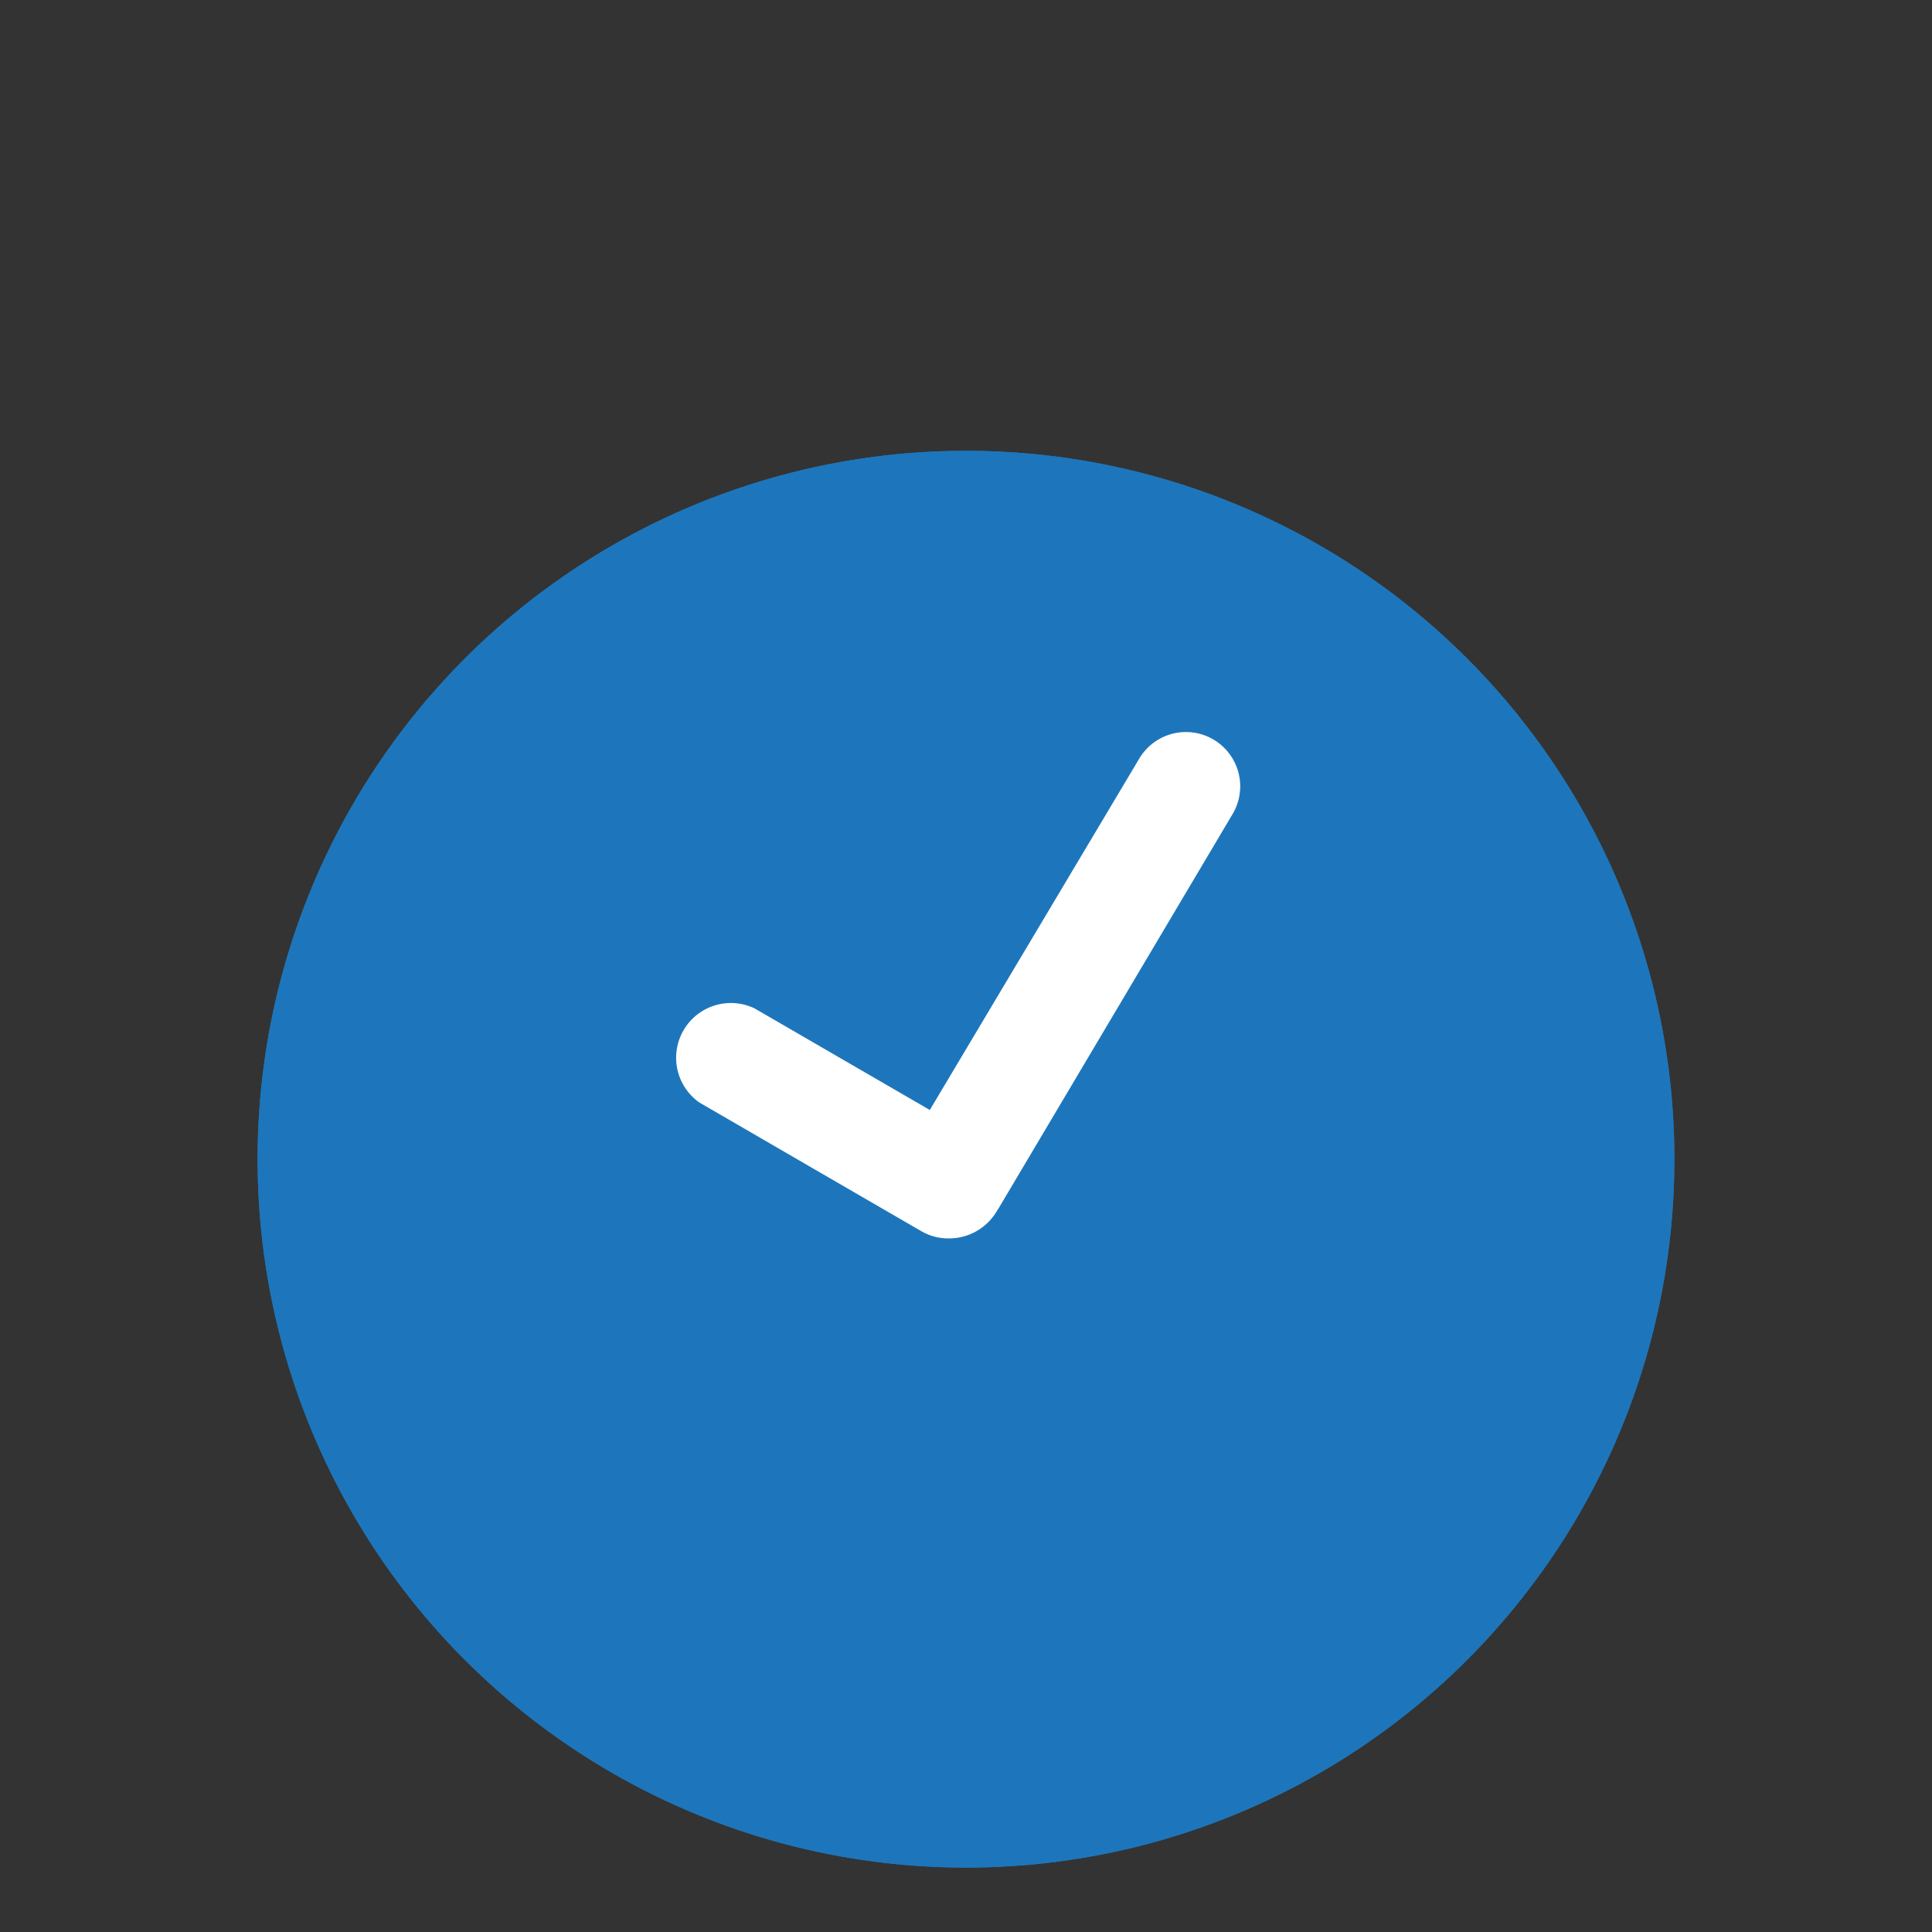 <svg id="Layer_1" data-name="Layer 1" xmlns="http://www.w3.org/2000/svg" xmlns:xlink="http://www.w3.org/1999/xlink" viewBox="0 0 30 30"><rect x="0" y="0" width="30" height="30" fill="#333333" stroke="none"/><defs><style>.cls-1{fill:#1d76bb;}.cls-2{clip-path:url(#clip-path);}.cls-3{fill:#fff;}</style><clipPath id="clip-path"><circle class="cls-1" cx="15" cy="18" r="11"/></clipPath></defs><circle class="cls-1" cx="15" cy="18" r="11"/><g class="cls-2"><path class="cls-1" d="M26.13,18A11.15,11.15,0,0,0,16.93,7,10.9,10.9,0,0,0,13,7a11.12,11.12,0,0,0-6,18.7L4.89,29.3l.89.66L8.53,27a11.13,11.13,0,0,0,13,0l2.77,2.94.88-.67L23,25.69A11.08,11.08,0,0,0,26.13,18Z"/><path class="cls-1" d="M23.94,18A8.94,8.94,0,1,1,15,9,8.94,8.94,0,0,1,23.94,18Z"/></g><path class="cls-3" d="M14.74,19.23a.84.84,0,0,1-.43-.11l-3.45-2a.85.85,0,0,1,.86-1.46l3.45,2a.85.85,0,0,1,.3,1.16A.86.86,0,0,1,14.74,19.23Z"/><path class="cls-3" d="M14.79,19.15a.82.82,0,0,1-.43-.12.84.84,0,0,1-.3-1.16l3.63-6.09a.84.84,0,1,1,1.45.86l-3.62,6.1A.86.86,0,0,1,14.79,19.15Z"/></svg>